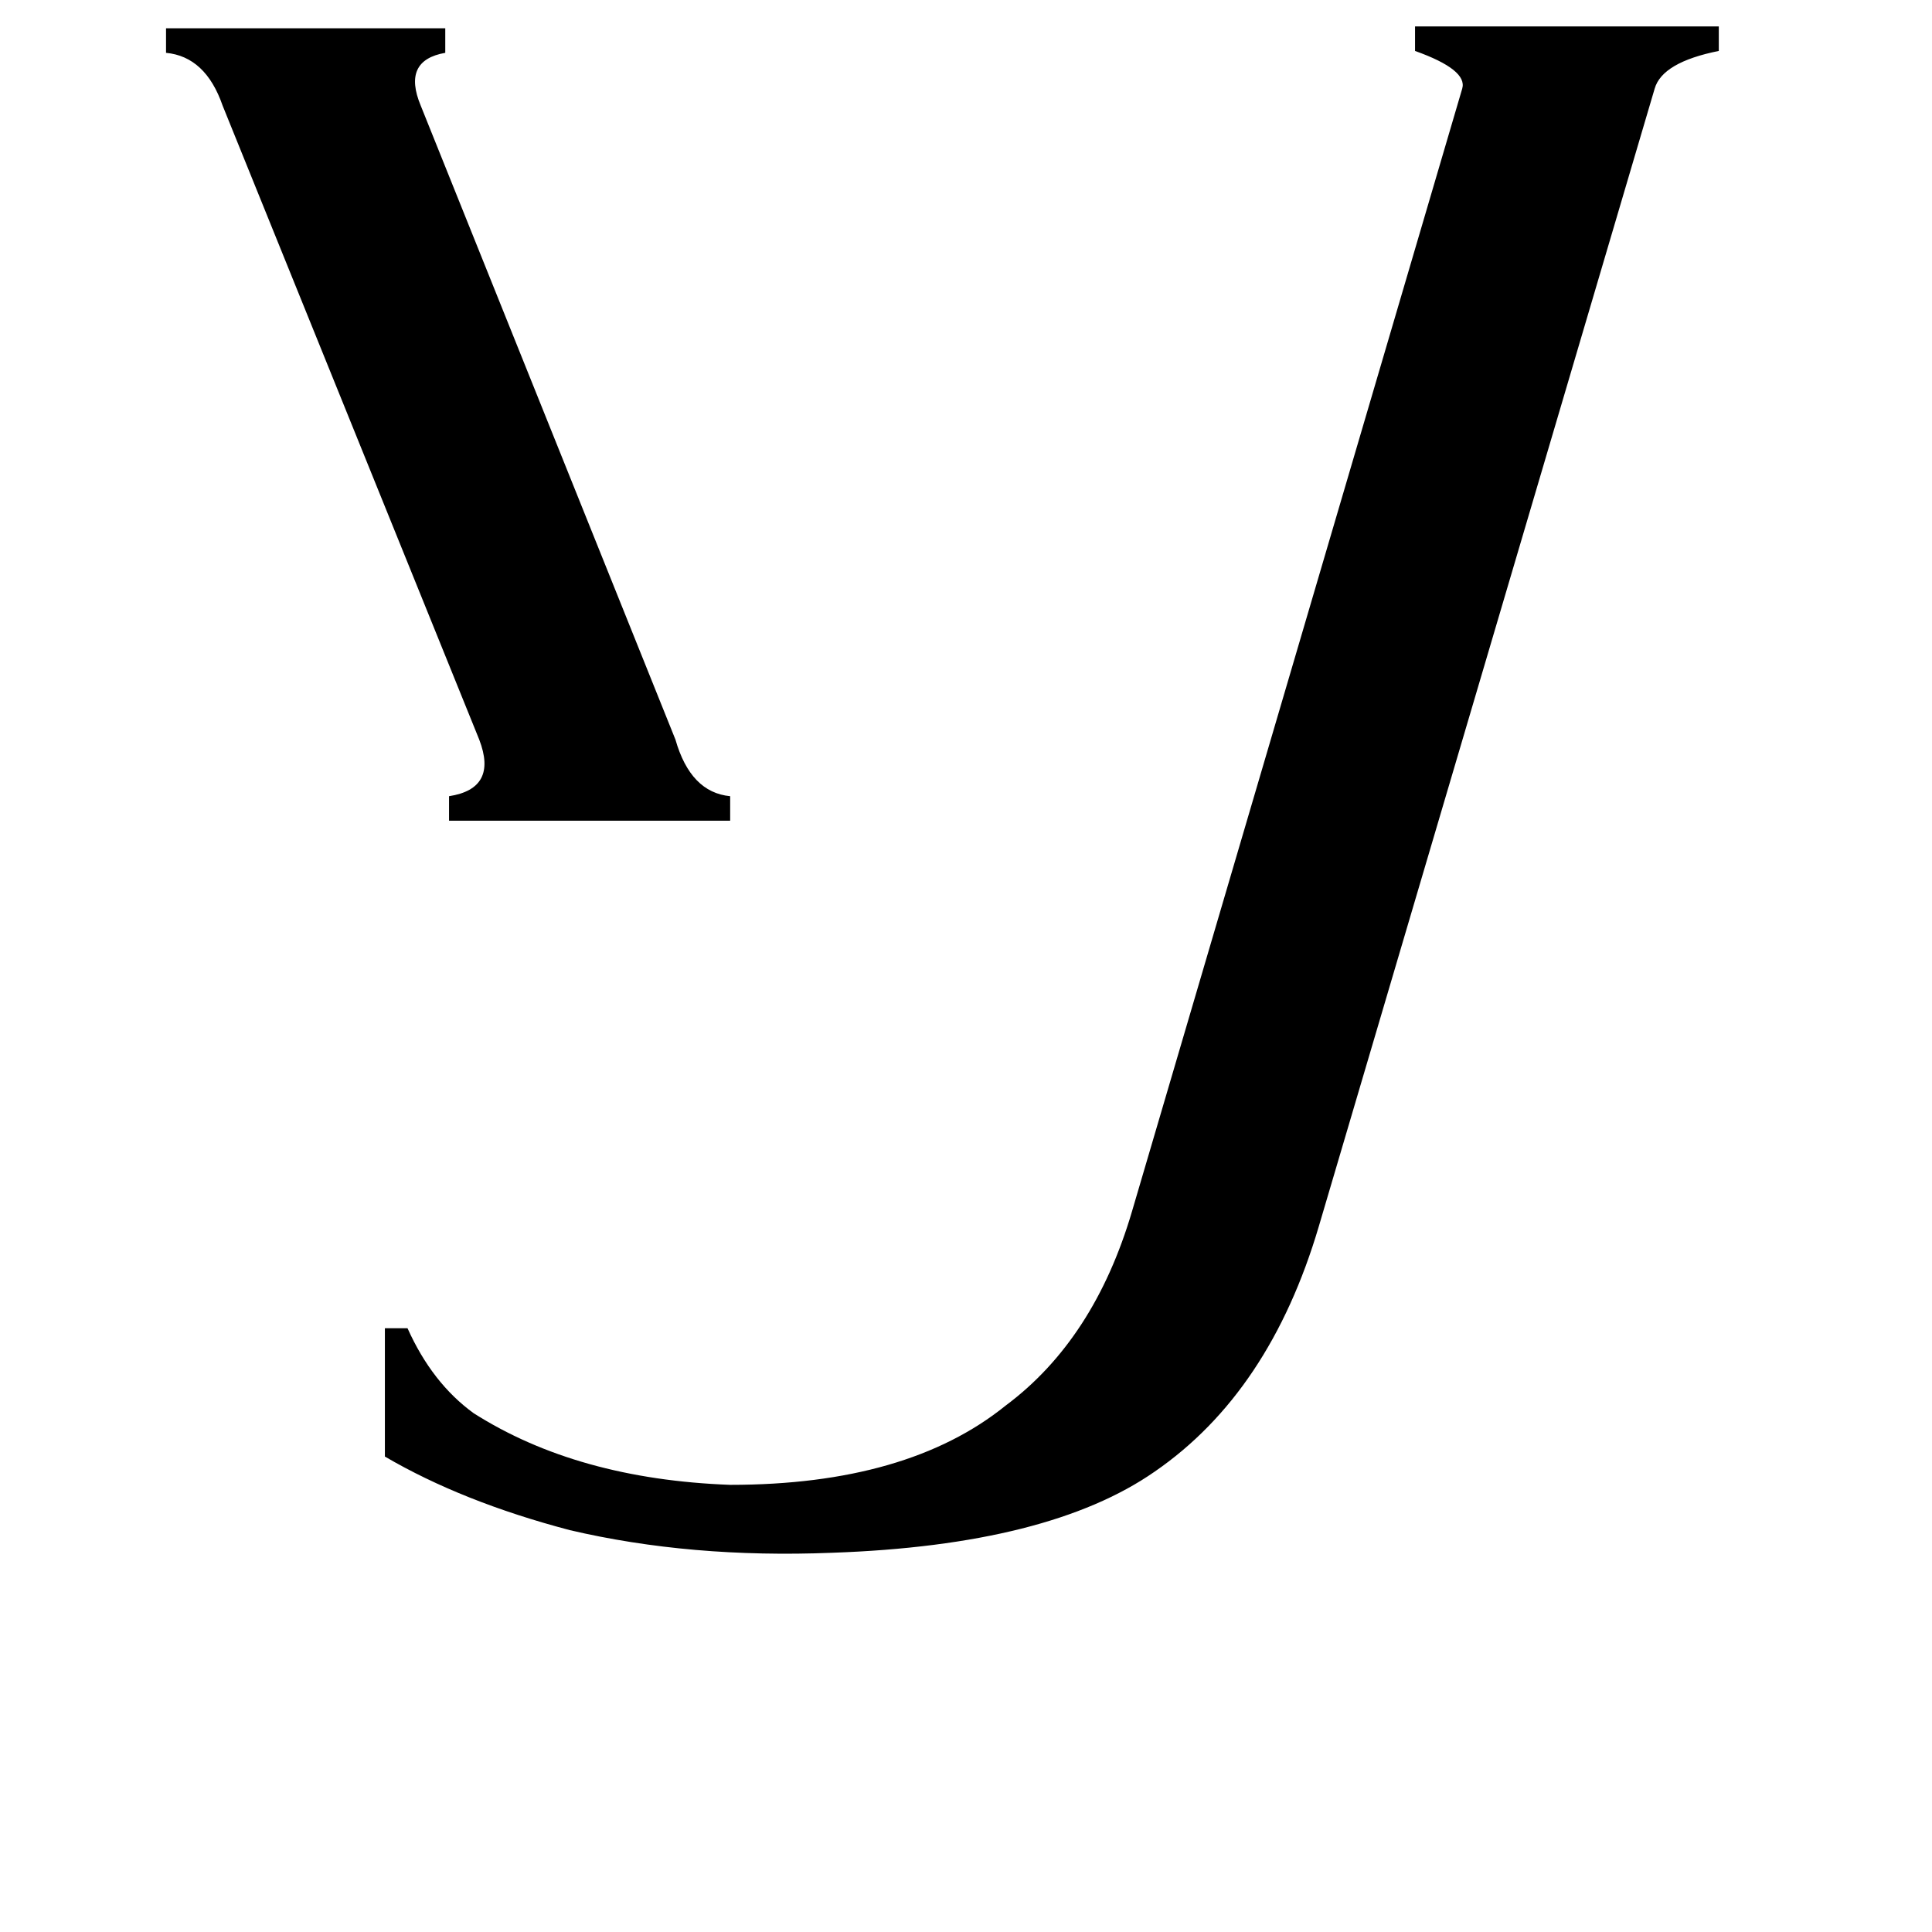 <svg xmlns="http://www.w3.org/2000/svg" viewBox="0 -800 1024 1024">
	<path fill="#000000" d="M358 -408Q366 -380 387 -378V-365H238V-378Q264 -382 254 -408L118 -744Q109 -770 88 -772V-785H236V-772Q213 -768 223 -744ZM699 -150Q673 -62 612 -20Q556 19 441 23Q366 26 302 11Q245 -4 204 -28V-96H216Q229 -67 251 -51Q306 -16 387 -13Q481 -13 533 -55Q580 -90 600 -158L775 -753Q778 -763 750 -773V-786H911V-773Q881 -767 877 -753Z"/>
</svg>